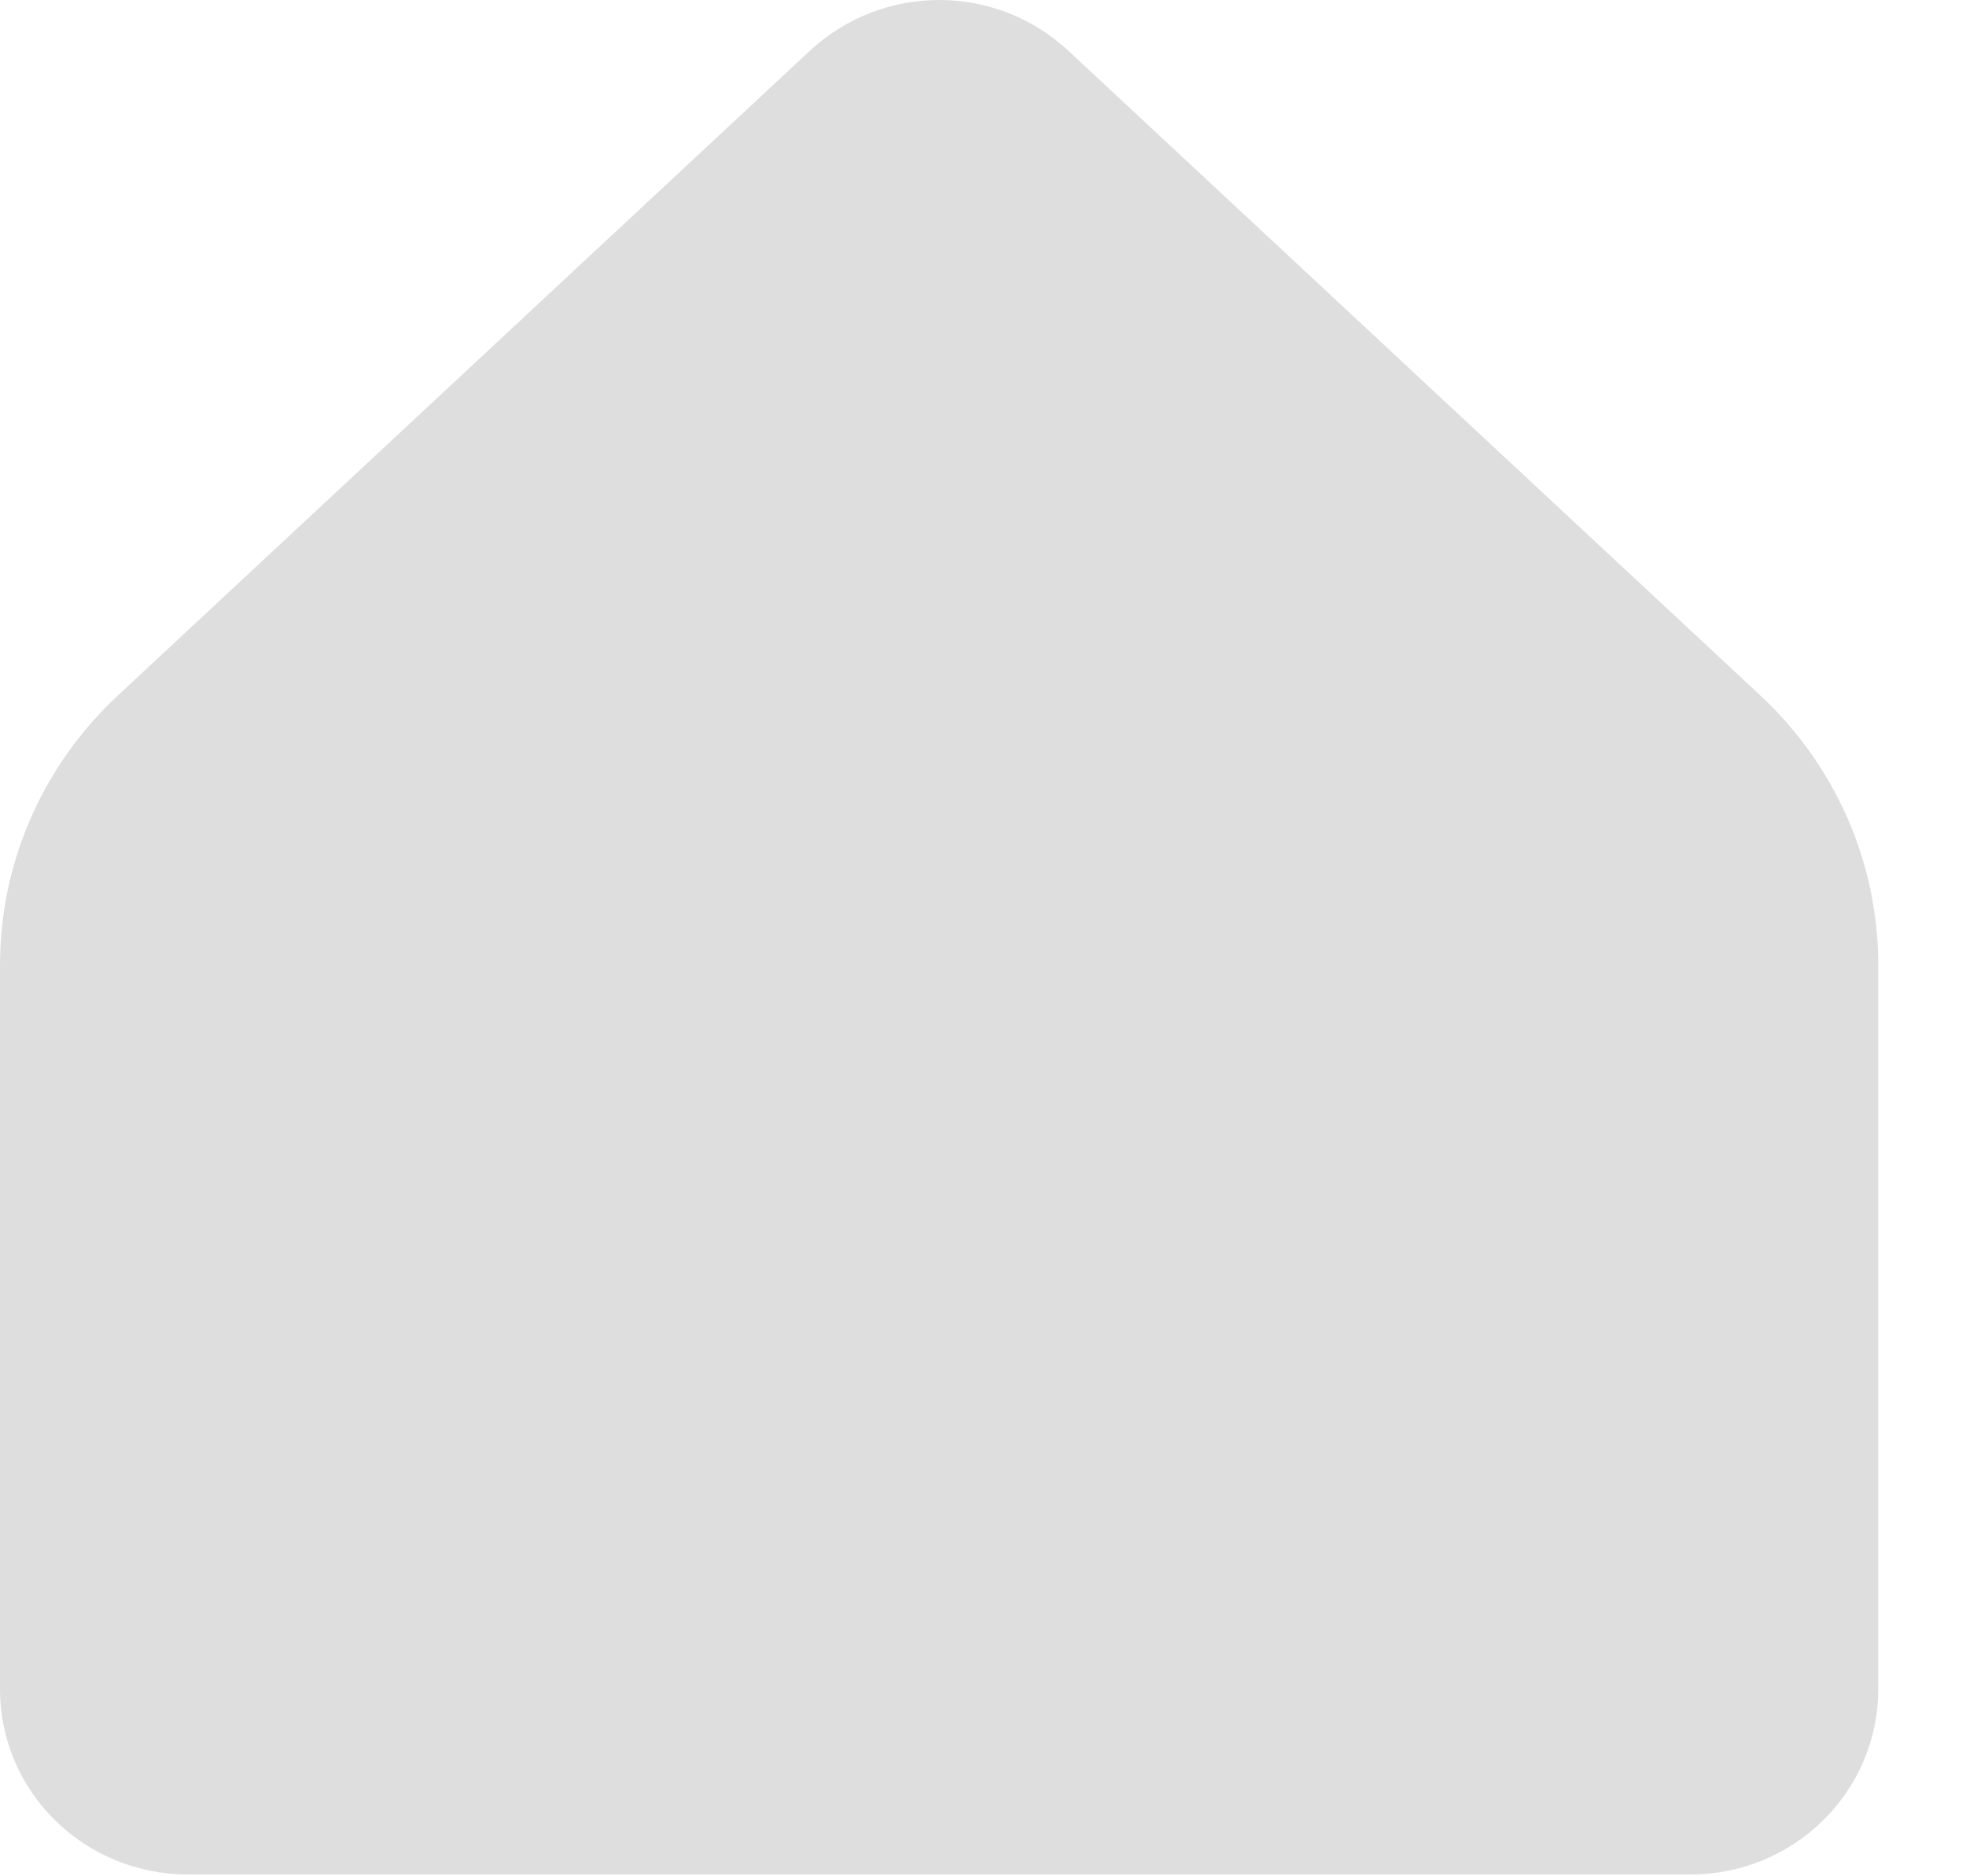 <svg width="22" height="21" viewBox="0 0 22 21" fill="none" xmlns="http://www.w3.org/2000/svg">
<path d="M21.018 18.908V10.799C21.018 10.235 20.901 9.677 20.675 9.159C20.448 8.641 20.117 8.174 19.701 7.786L11.953 0.566C11.563 0.203 11.046 0 10.509 0C9.972 0 9.455 0.203 9.065 0.566L1.317 7.786C0.901 8.174 0.57 8.641 0.343 9.159C0.117 9.677 -6.08018e-05 10.235 2.37538e-08 10.799V18.908C2.37538e-08 19.458 0.221 19.985 0.616 20.373C1.01 20.762 1.544 20.98 2.102 20.98H18.916C19.474 20.98 20.008 20.762 20.402 20.373C20.796 19.985 21.018 19.458 21.018 18.908Z" fill="#DEDEDE"/>
</svg>

